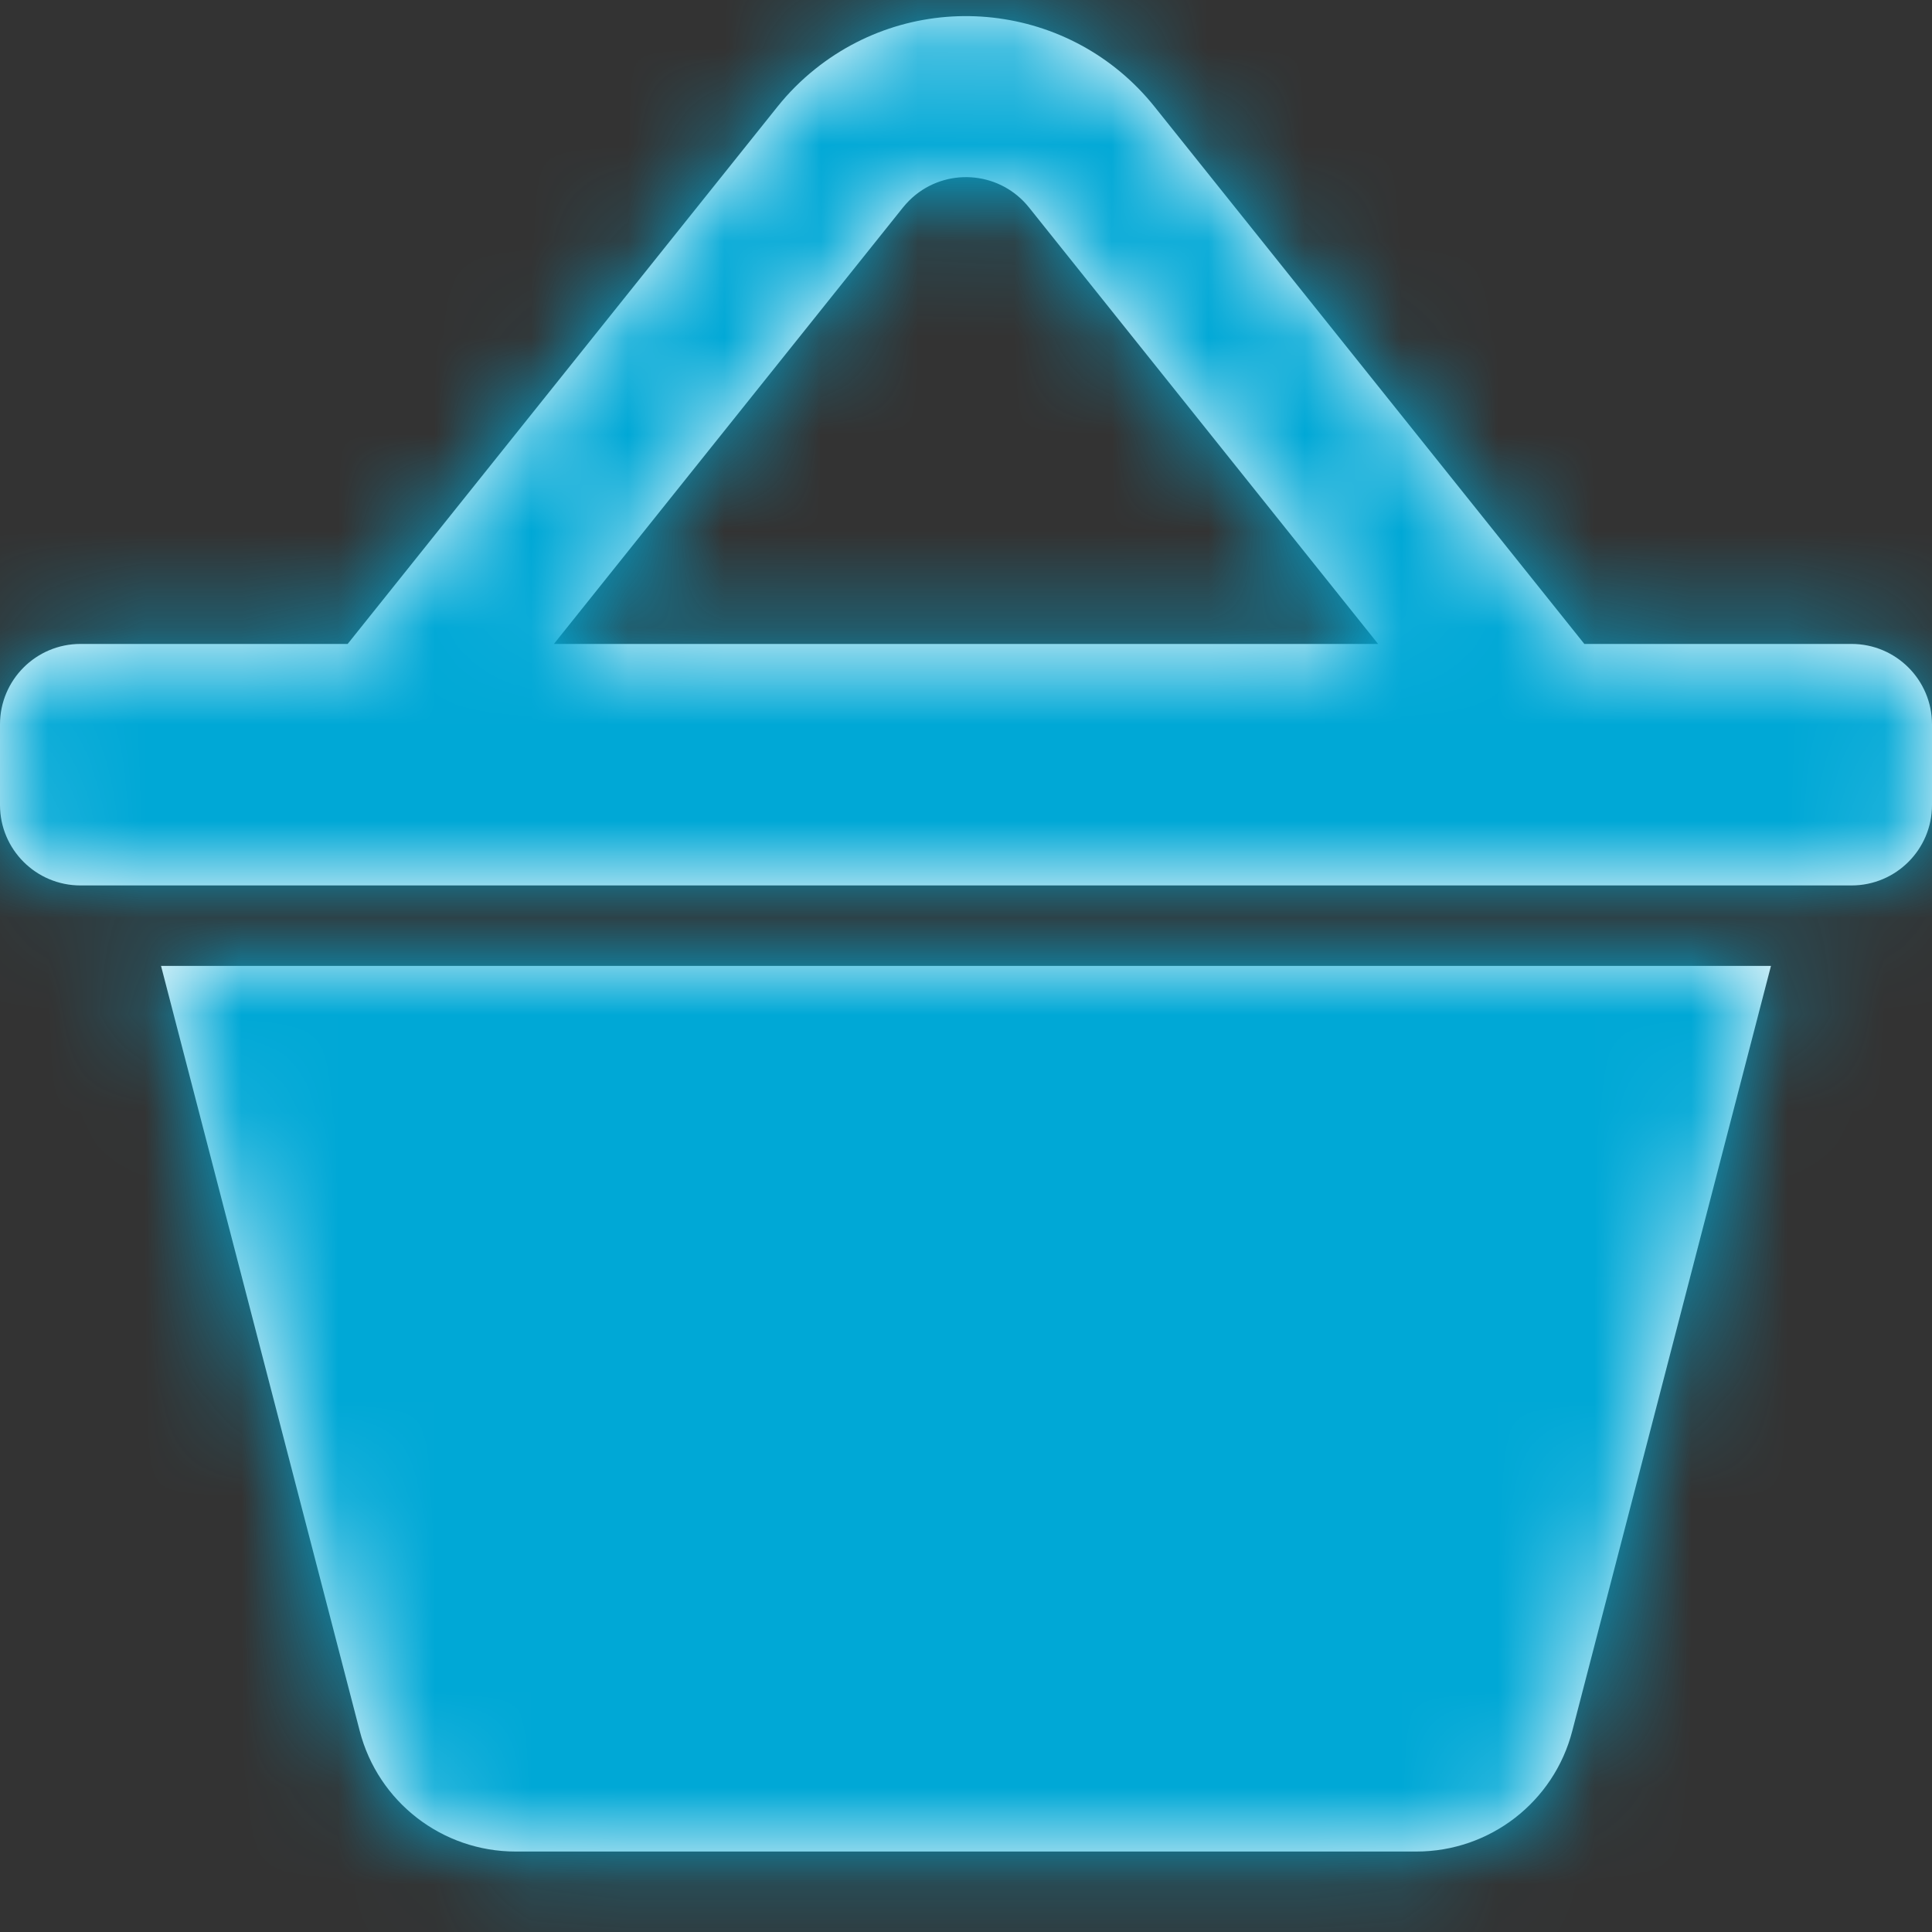 <?xml version="1.0" encoding="UTF-8"?>
<svg width="20px" height="20px" viewBox="0 0 20 20" version="1.1" xmlns="http://www.w3.org/2000/svg" xmlns:xlink="http://www.w3.org/1999/xlink">
    <rect x="0" y="0" width="20" height="20" fill="#333333" stroke="none"/>
    <!-- Generator: Sketch 55.2 (78181) - https://sketchapp.com -->
    <title>marketplace.jsx</title>
    <desc>Created with Sketch.</desc>
    <defs>
        <path d="M3.599,6.666 L8.048,1.105 C8.163,0.961 8.294,0.83 8.438,0.715 C9.516,-0.148 11.09,0.027 11.952,1.105 L16.401,6.666 L19.167,6.666 C19.627,6.666 20,7.039 20,7.499 L20,8.333 C20,8.793 19.627,9.166 19.167,9.166 L0.833,9.166 C0.373,9.166 8.1586074e-16,8.793 0,8.333 L0,7.499 C1.65681792e-16,7.039 0.373,6.666 0.833,6.666 L3.599,6.666 Z M5.734,6.666 L14.266,6.666 L10.651,2.146 C10.363,1.787 9.839,1.729 9.479,2.016 C9.431,2.055 9.388,2.098 9.349,2.146 L5.734,6.666 Z M1.667,9.999 L18.333,9.999 L16.276,17.919 C16.086,18.654 15.422,19.167 14.663,19.167 L5.337,19.167 C4.578,19.167 3.914,18.654 3.724,17.919 L1.667,9.999 Z" id="path-1"></path>
    </defs>
    <g id="marketplace.jsx" stroke="none" stroke-width="1" fill="none" fill-rule="evenodd">
        <mask id="mask-2" fill="white">
            <use xlink:href="#path-1"></use>
        </mask>
        <use id="Combined-Shape" fill="#FFFFFF" xlink:href="#path-1"></use>
        <g id="color/blue" mask="url(#mask-2)" fill="#00A8D6">
            <rect id="Rectangle-3" x="0" y="0" width="20" height="20"></rect>
        </g>
    </g>
</svg>